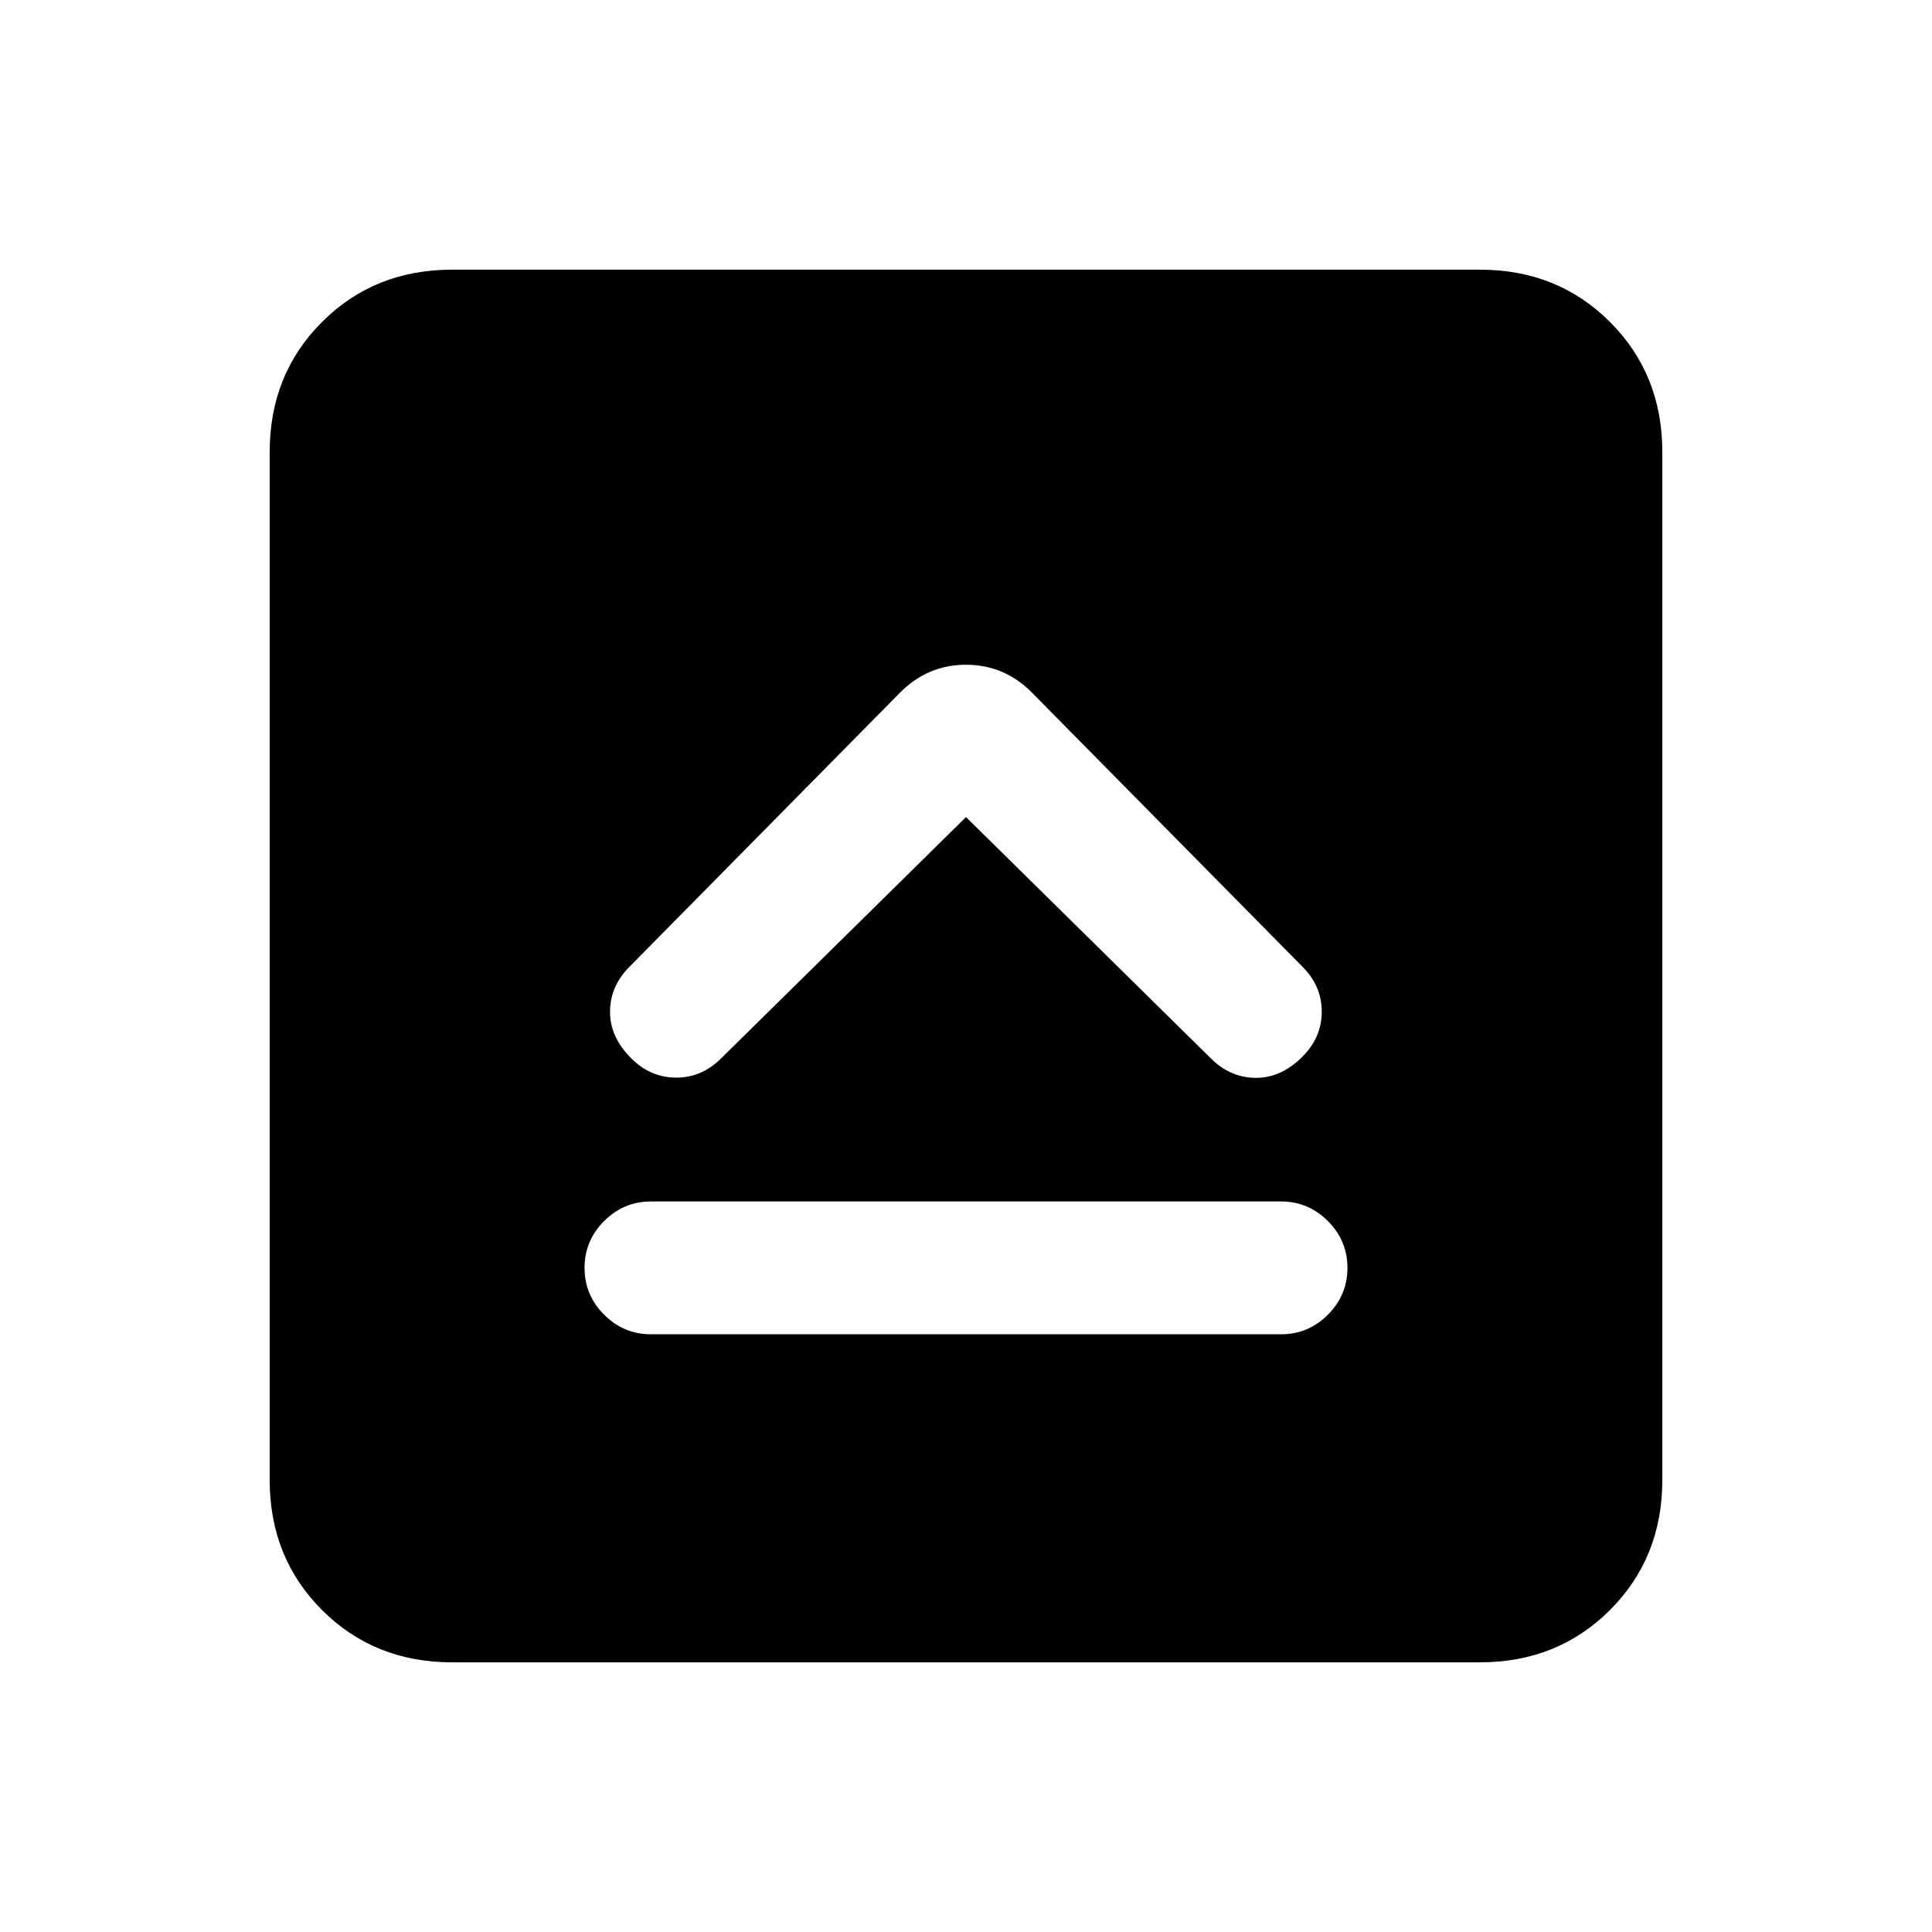 <svg xmlns="http://www.w3.org/2000/svg" height="24" viewBox="0 -960 960 960" width="24"><path d="M323.46-297h313.08q13.54 0 23.27-9.73t9.73-23.27q0-13.54-9.73-23.27T636.54-363H323.46q-13.54 0-23.27 9.73T290.46-330q0 13.54 9.73 23.27t23.27 9.73ZM480-554l121.62 119.85q9.61 9.61 22.26 9.73 12.66.11 23.27-10.5 9.62-9.62 9.62-22.39 0-12.77-9.62-22.38L512.62-616q-13.7-13.69-32.62-13.69-18.92 0-32.62 13.69L312.85-479.69q-9.62 9.61-9.73 22.27-.12 12.65 10.5 23.27 9.61 9.61 22.38 9.61t22.38-9.61L480-554ZM224.62-134Q186-134 160-160q-26-26-26-64.62v-510.76Q134-774 160-800q26-26 64.62-26h510.76Q774-826 800-800q26 26 26 64.62v510.76Q826-186 800-160q-26 26-64.62 26H224.62Z"/></svg>